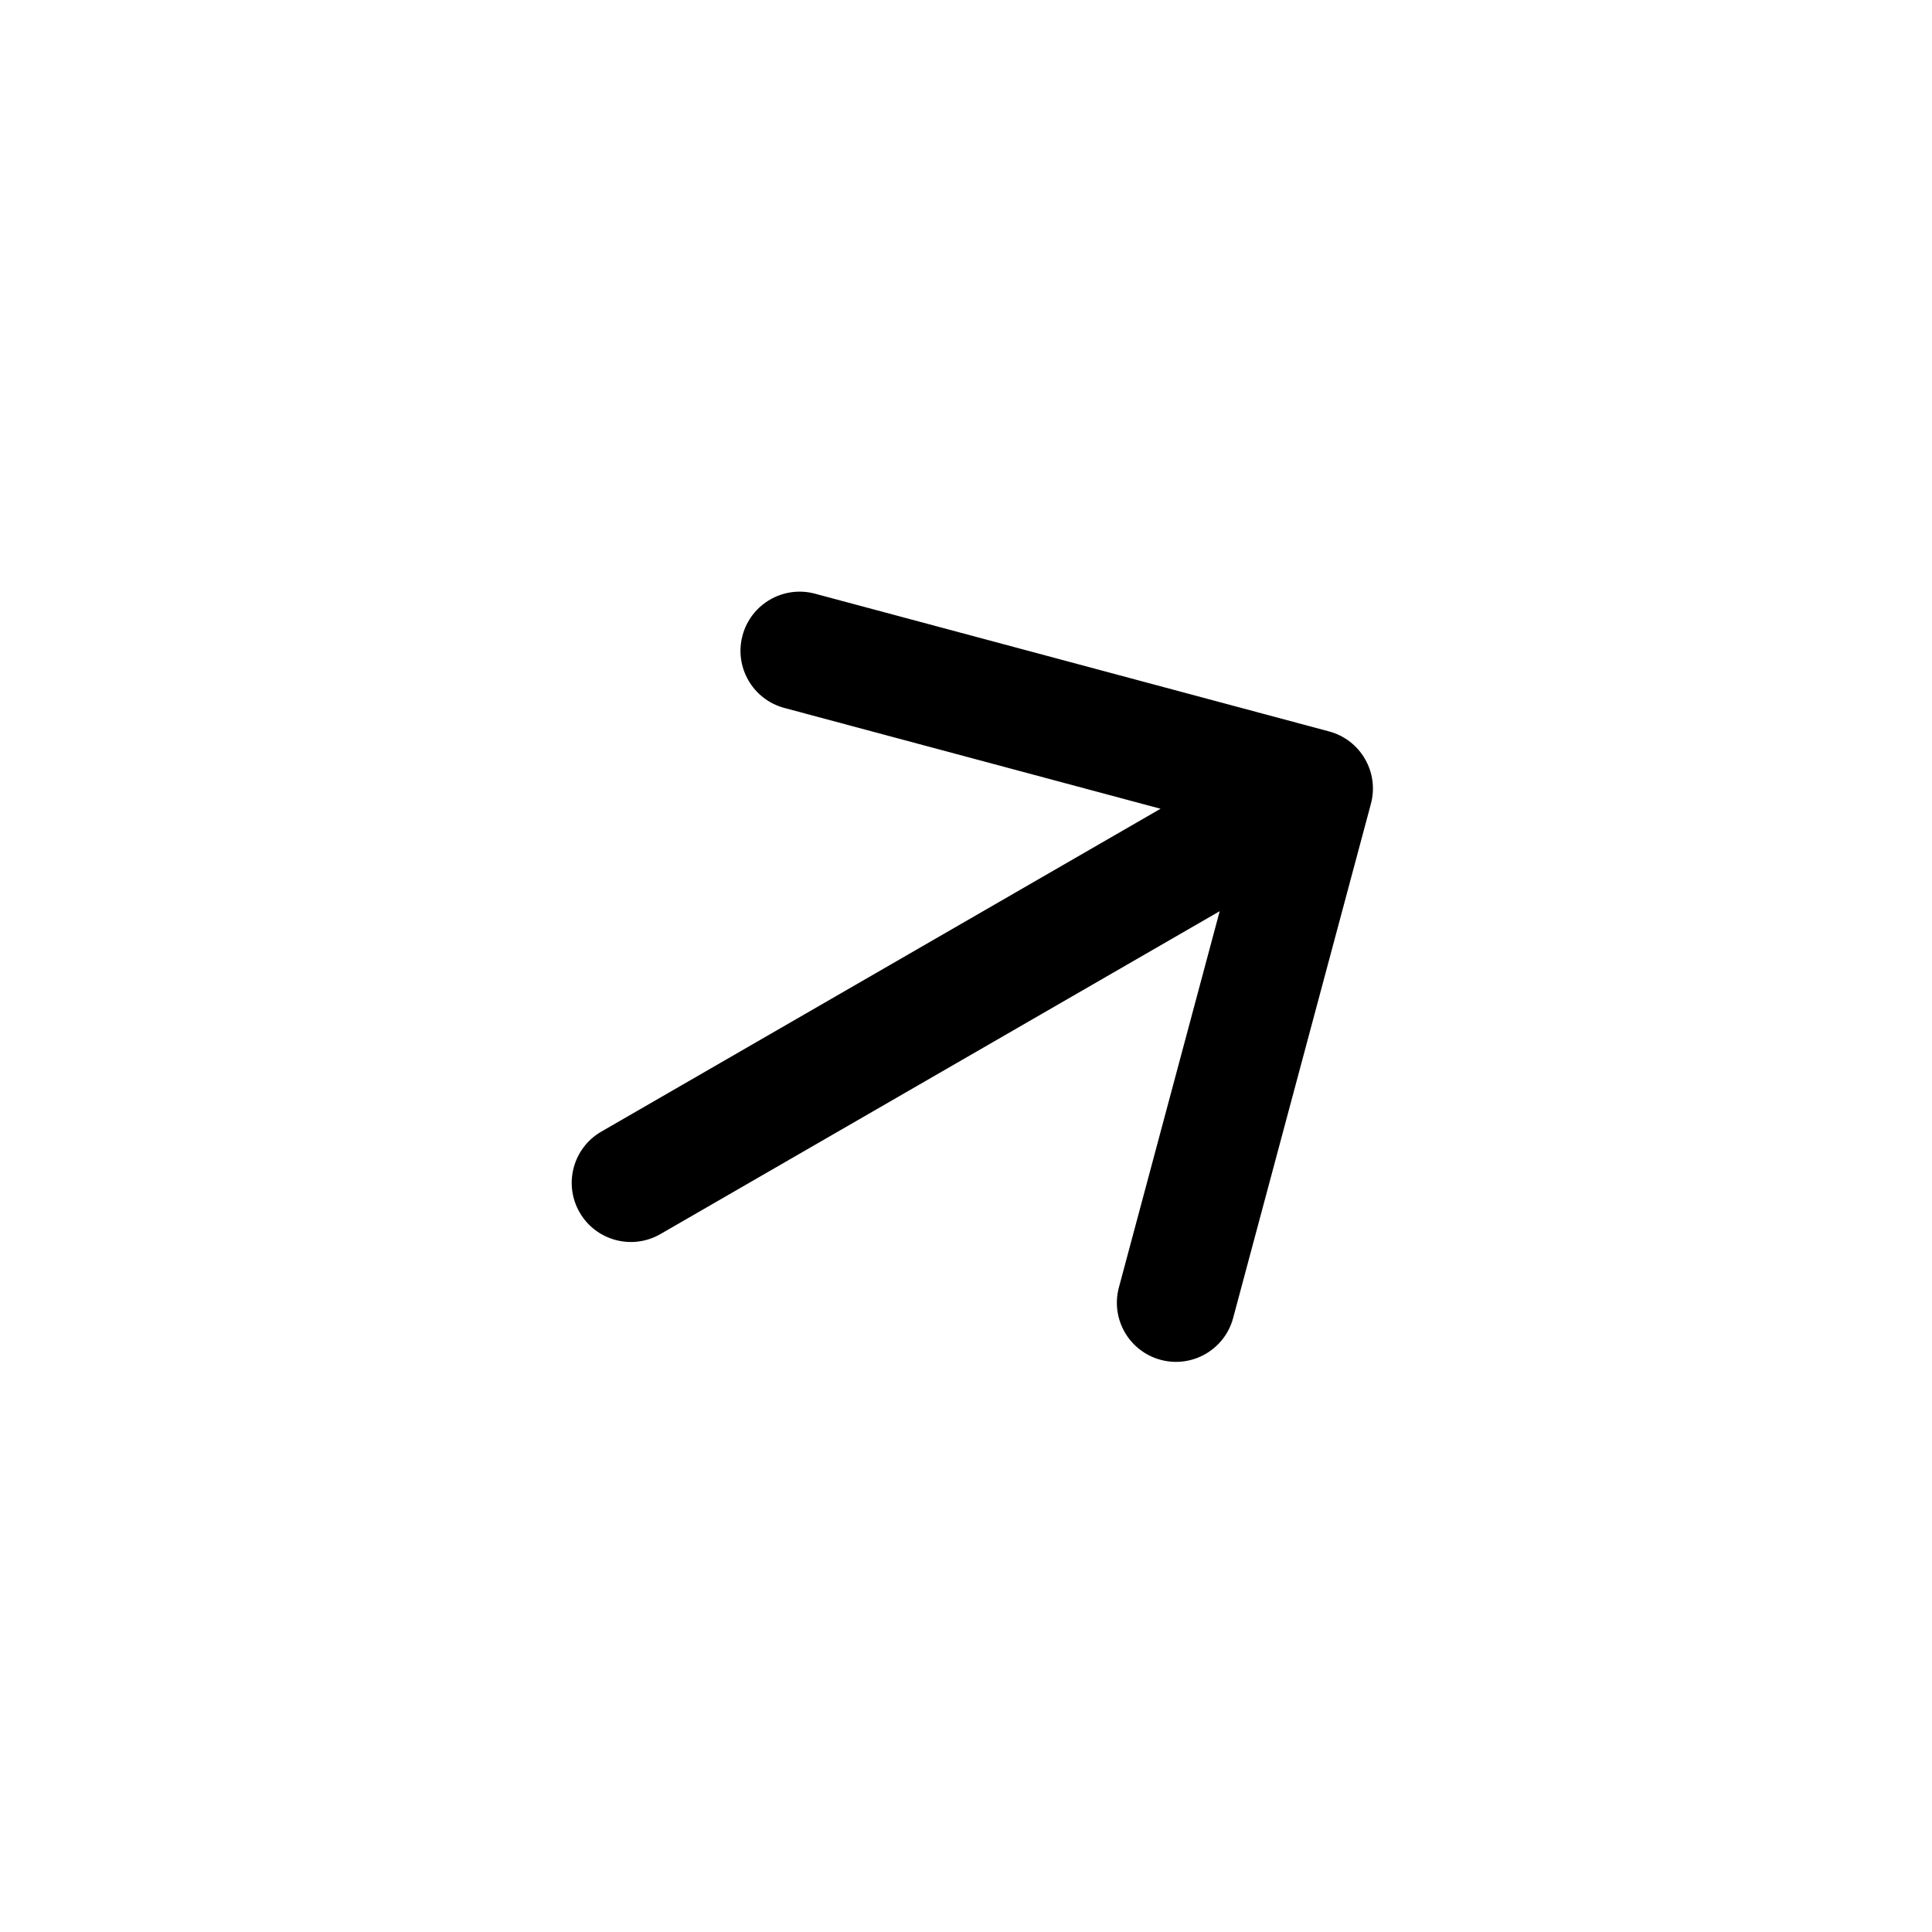 <svg width="49" height="49" viewBox="0 0 49 49" fill="none" xmlns="http://www.w3.org/2000/svg">
<g filter="url(#filter0_d_403_290)">
<circle cx="24.5" cy="20.5" r="20.5" fill="white"/>
<path d="M15.25 24.701C14.533 25.115 14.287 26.032 14.701 26.75C15.115 27.467 16.033 27.713 16.75 27.299L15.25 24.701ZM34.769 16.388C34.984 15.588 34.509 14.765 33.709 14.551L20.669 11.057C19.869 10.843 19.046 11.318 18.832 12.118C18.617 12.918 19.092 13.74 19.892 13.955L31.483 17.061L28.378 28.652C28.163 29.452 28.638 30.274 29.438 30.489C30.238 30.703 31.061 30.228 31.275 29.428L34.769 16.388ZM16.75 27.299L34.071 17.299L32.571 14.701L15.25 24.701L16.75 27.299Z" fill="black"/>
</g>
<defs>
<filter id="filter0_d_403_290" x="0" y="0" width="49" height="49" filterUnits="userSpaceOnUse" color-interpolation-filters="sRGB">
<feFlood flood-opacity="0" result="BackgroundImageFix"/>
<feColorMatrix in="SourceAlpha" type="matrix" values="0 0 0 0 0 0 0 0 0 0 0 0 0 0 0 0 0 0 127 0" result="hardAlpha"/>
<feOffset dy="4"/>
<feGaussianBlur stdDeviation="2"/>
<feComposite in2="hardAlpha" operator="out"/>
<feColorMatrix type="matrix" values="0 0 0 0 0 0 0 0 0 0 0 0 0 0 0 0 0 0 0.25 0"/>
<feBlend mode="normal" in2="BackgroundImageFix" result="effect1_dropShadow_403_290"/>
<feBlend mode="normal" in="SourceGraphic" in2="effect1_dropShadow_403_290" result="shape"/>
</filter>
</defs>
</svg>
